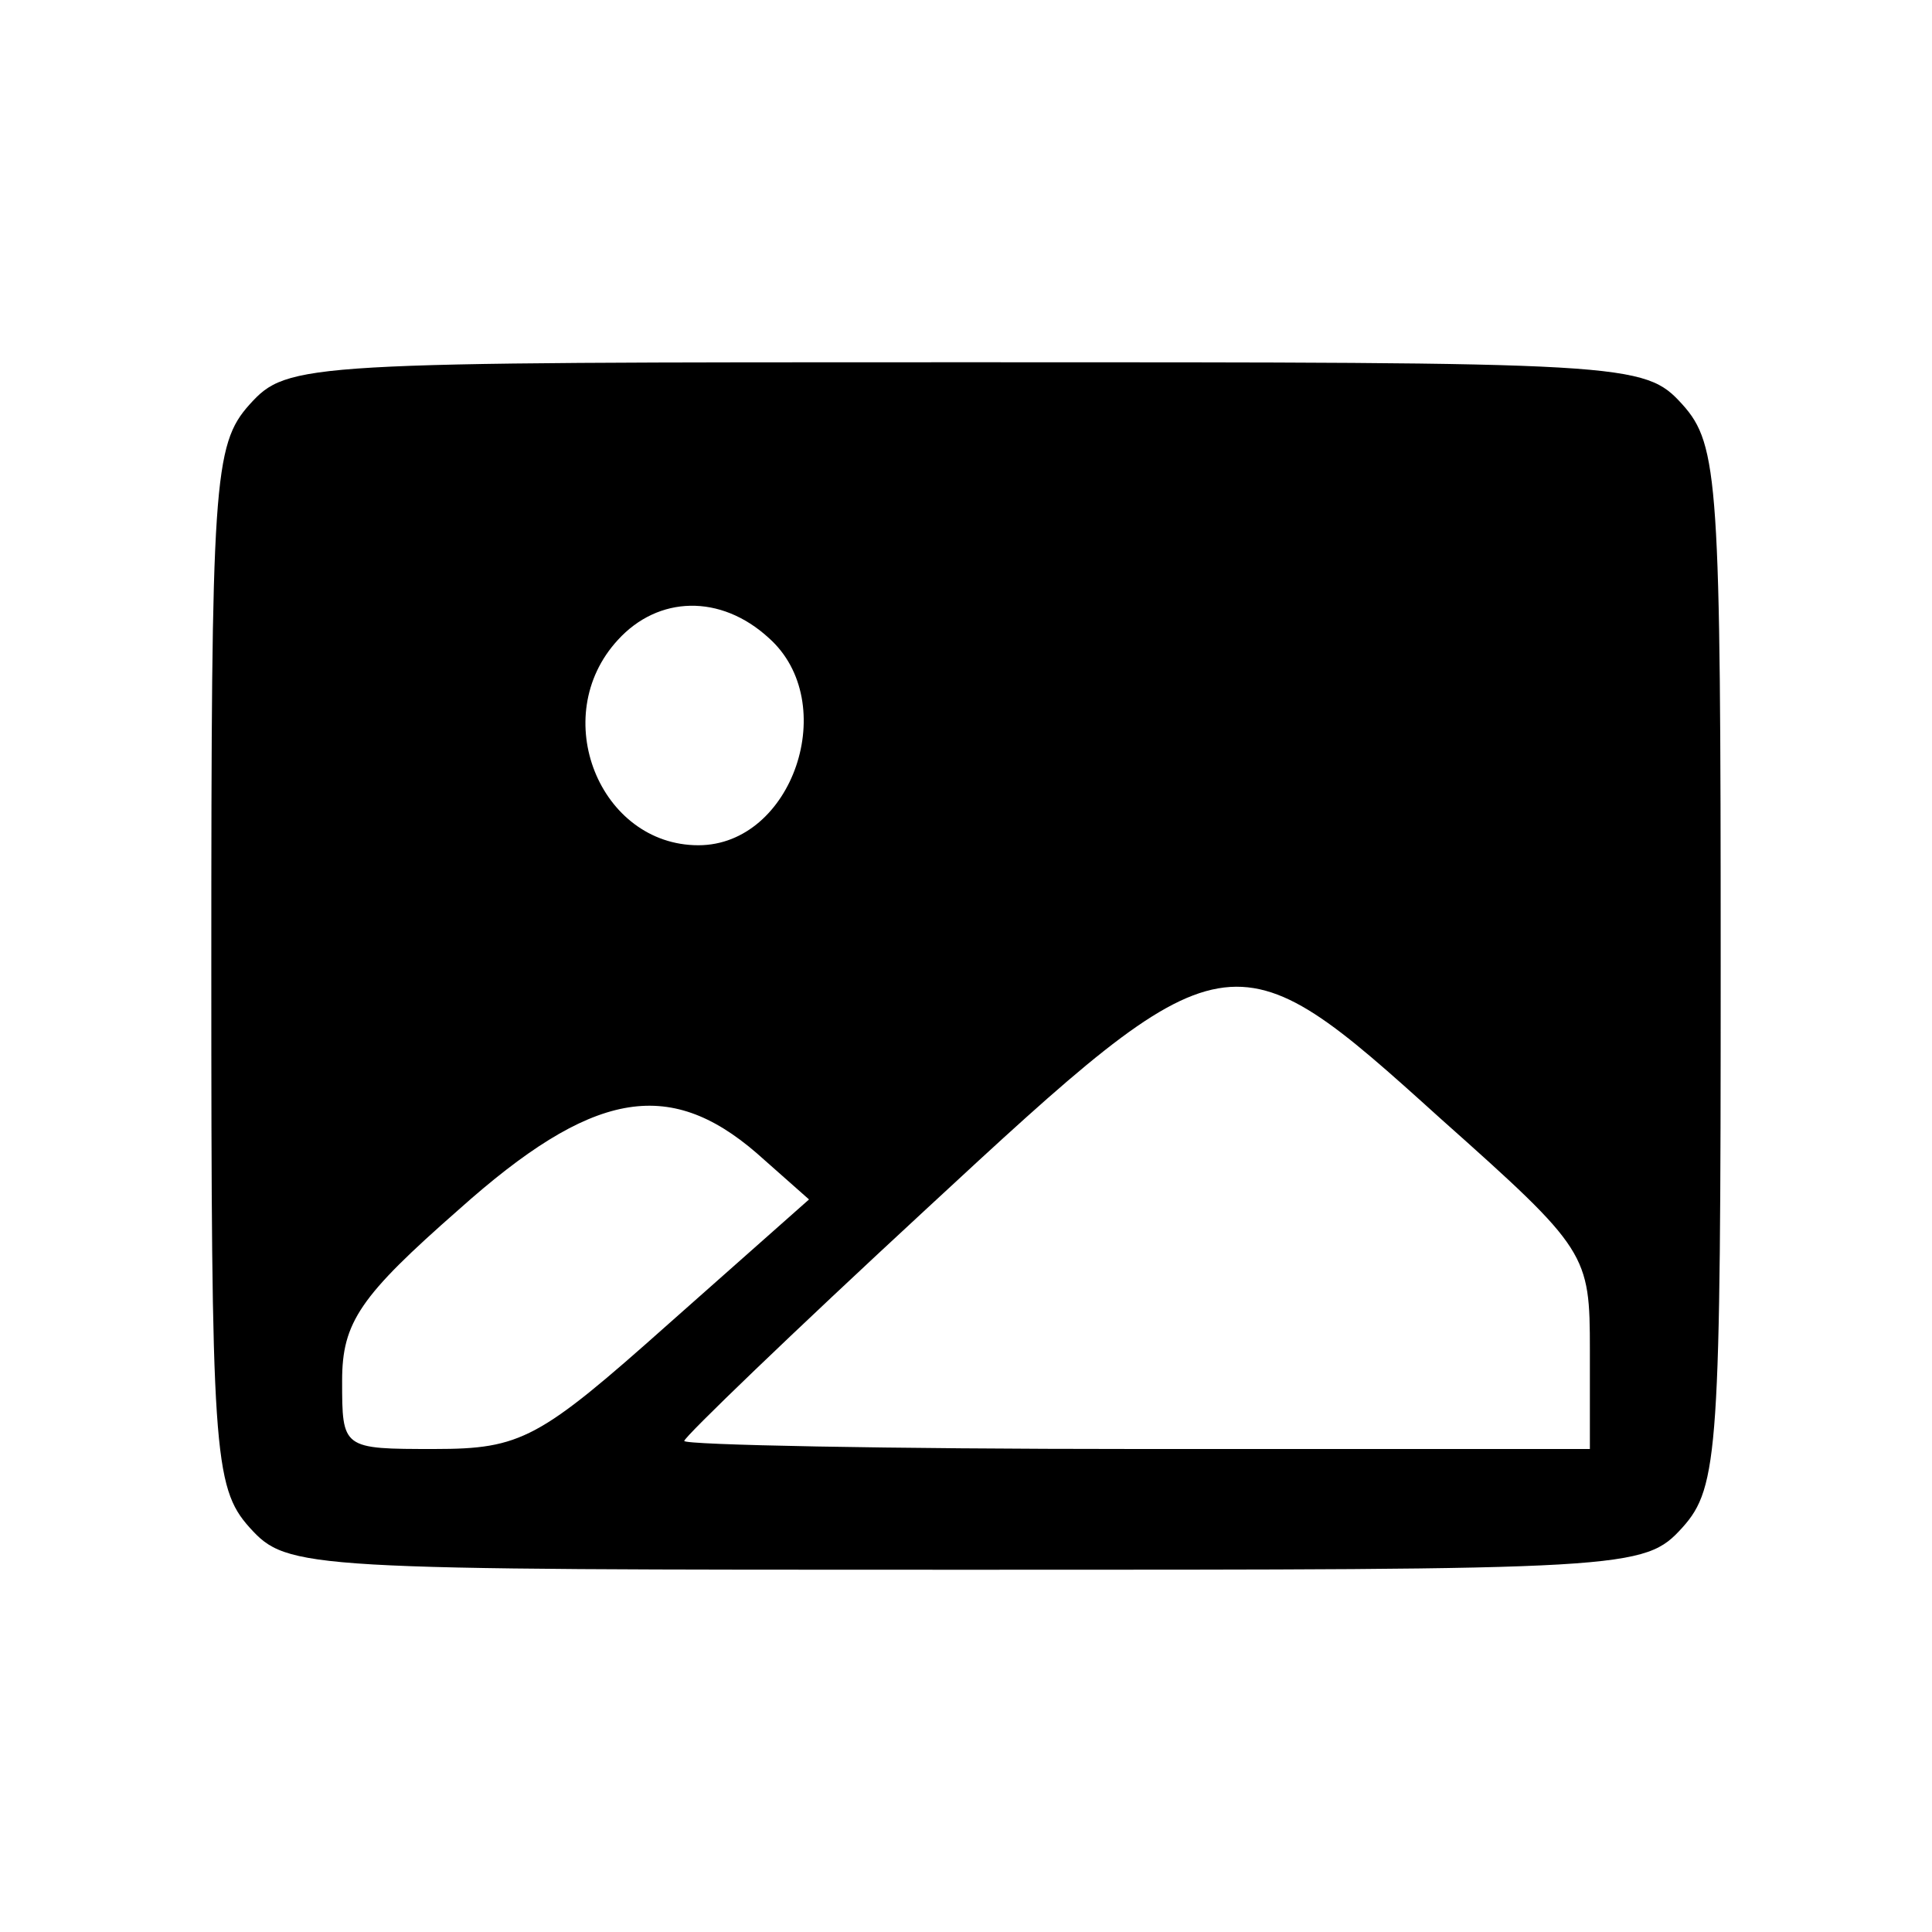 <?xml version="1.0" standalone="no"?>
<!DOCTYPE svg PUBLIC "-//W3C//DTD SVG 20010904//EN"
 "http://www.w3.org/TR/2001/REC-SVG-20010904/DTD/svg10.dtd">
<svg version="1.0" xmlns="http://www.w3.org/2000/svg"
 width="96pt" height="96pt" viewBox="0 0 96 96"
 preserveAspectRatio="xMidYMid meet">

<g transform="translate(0,96) scale(0.1,-0.1)"
fill="#000000" stroke="none">
<path d="M124 759 c-18 -20 -19 -39 -19 -279 0 -240 1 -259 19 -279 19 -21 26
-21 356 -21 330 0 337 0 356 21 18 20 19 39 19 279 0 240 -1 259 -19 279 -19
21 -26 21 -356 21 -330 0 -337 0 -356 -21z m258 -116 c36 -32 12 -103 -35
-103 -49 0 -75 64 -40 102 20 22 51 23 75 1z m334 -239 c73 -65 74 -67 74
-115 l0 -49 -225 0 c-124 0 -225 2 -225 4 0 2 54 54 120 115 150 139 152 139
256 45z m-340 -17 l26 -23 -70 -62 c-64 -57 -73 -62 -116 -62 -46 0 -46 0 -46
34 0 29 9 42 58 85 66 59 104 66 148 28z"/>
</g>
</svg>
